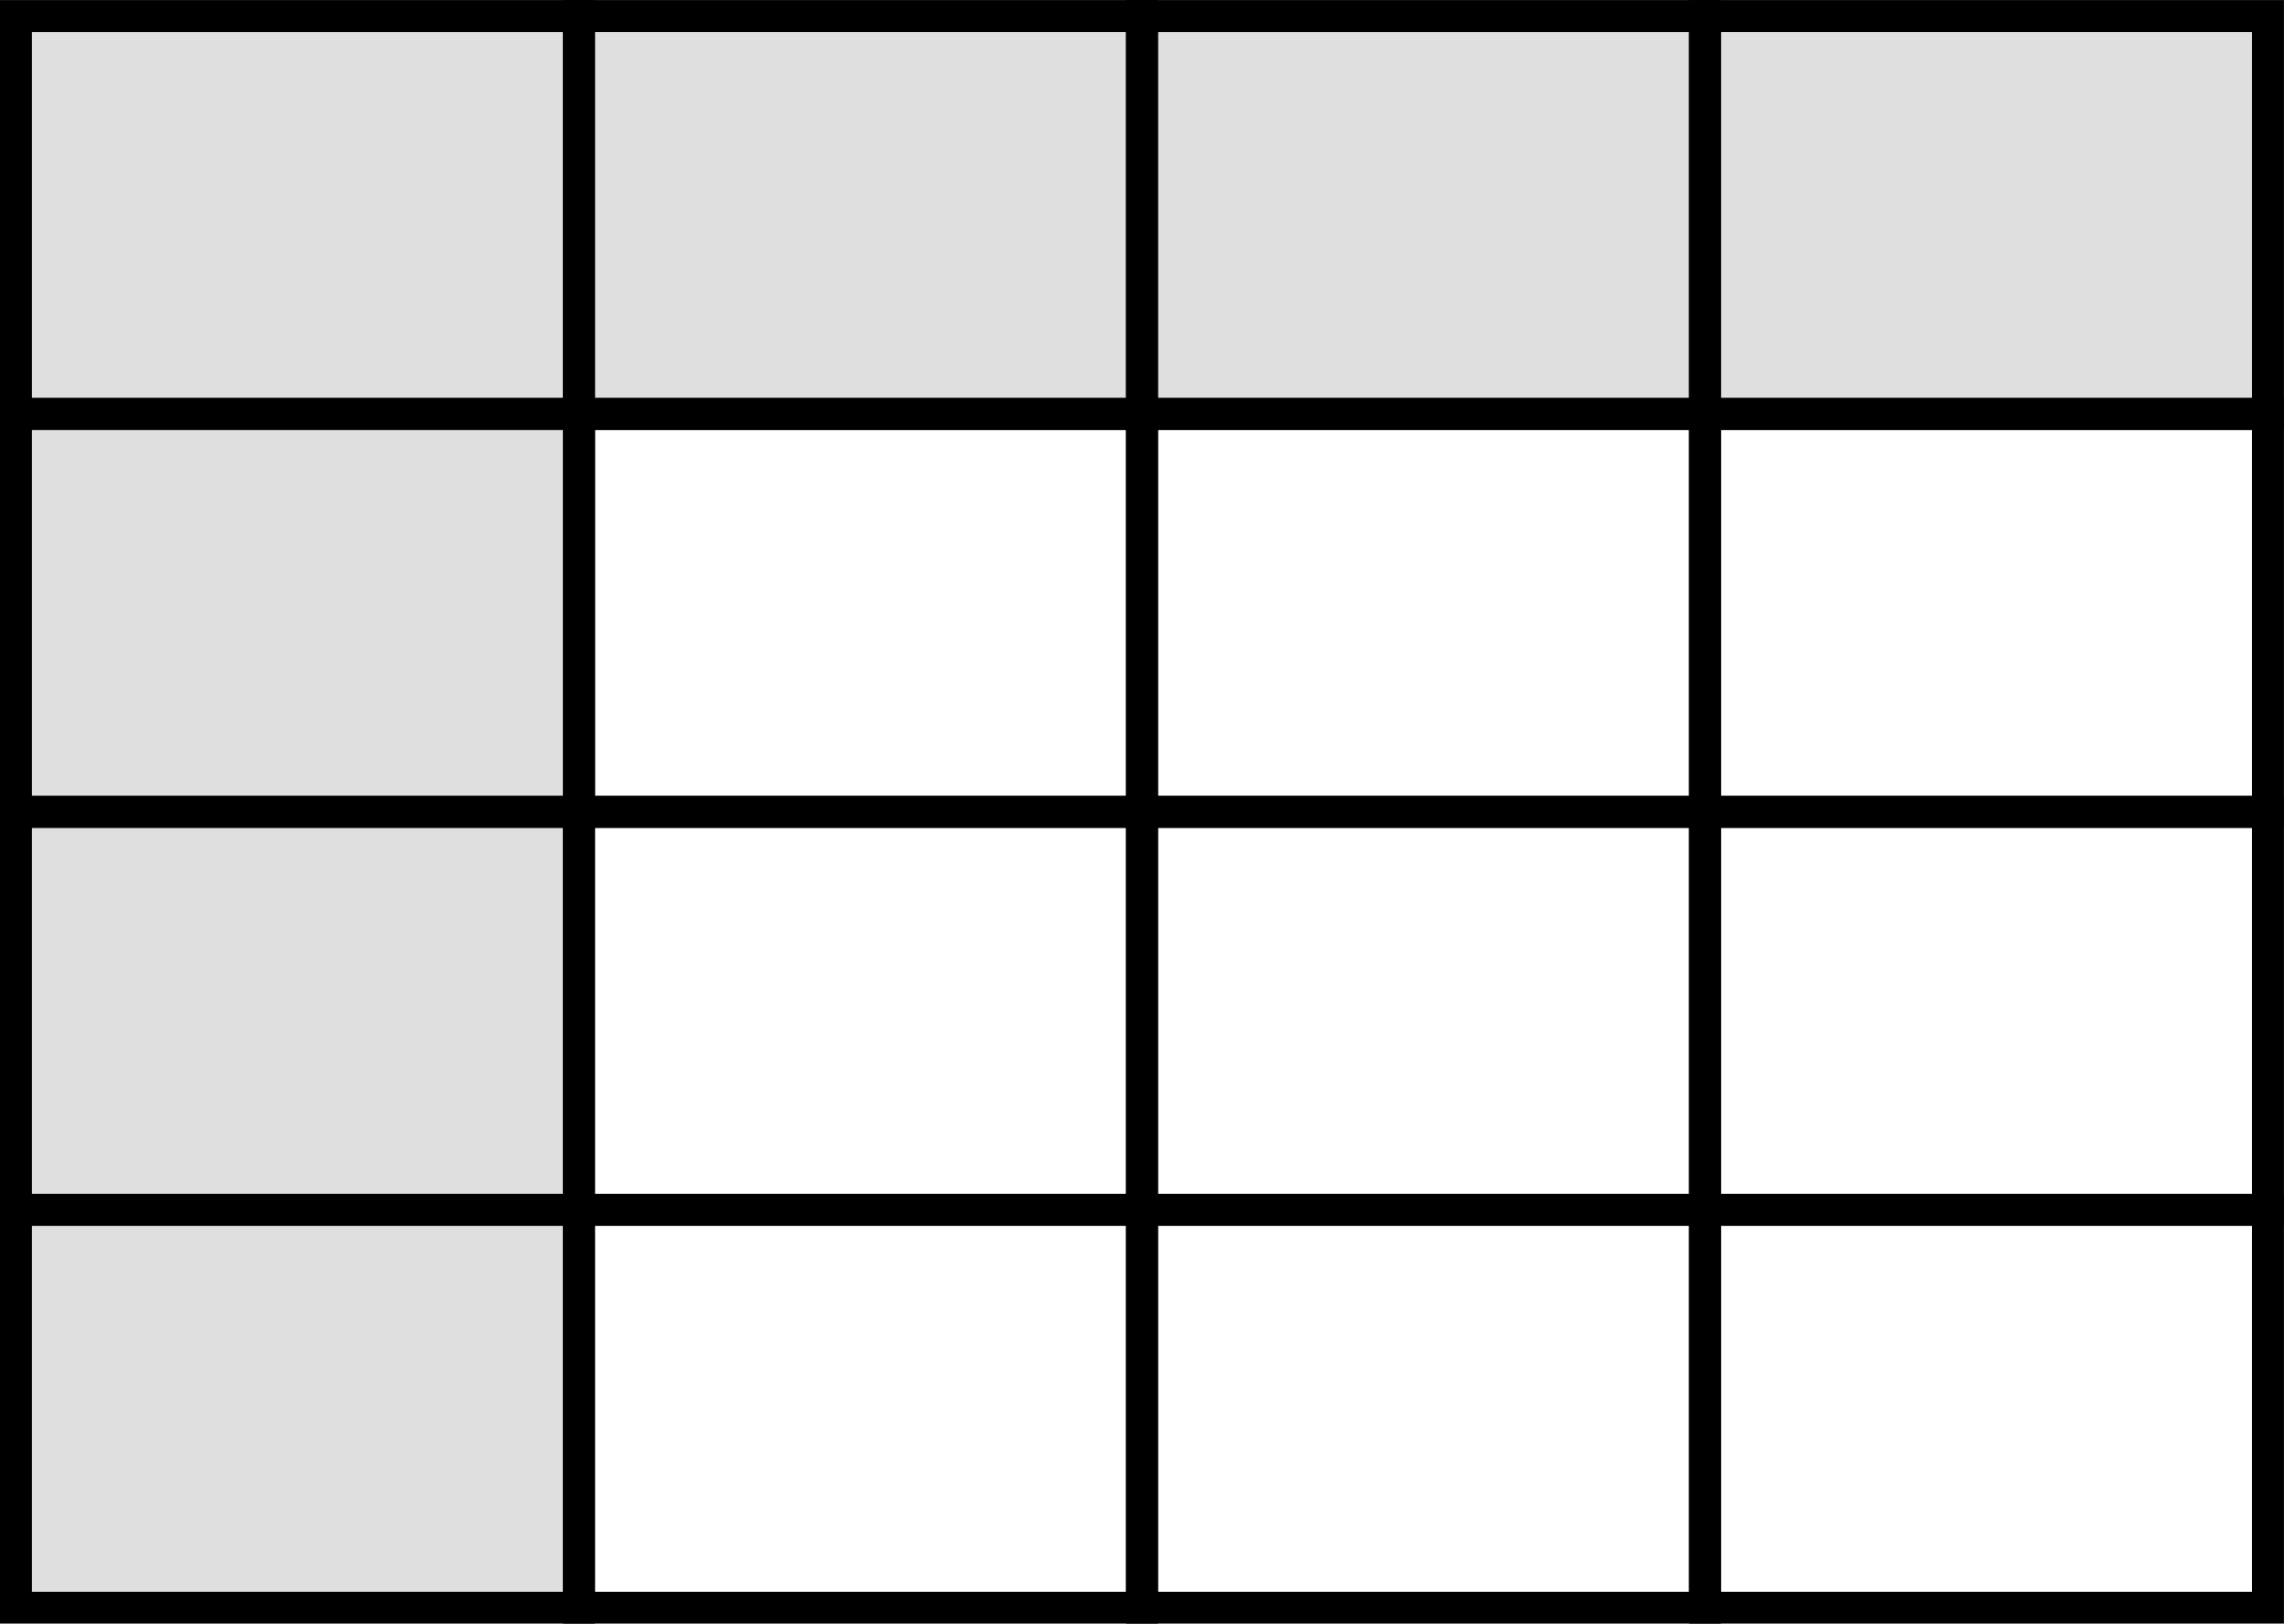 <svg xmlns="http://www.w3.org/2000/svg" xmlns:svg="http://www.w3.org/2000/svg" id="svg5" width="71.608" height="50.915" version="1.1" viewBox="0 0 18.946 13.471"><g id="layer1" transform="translate(-7.747,-66.195)"><path id="rect4304" d="m 7.879,66.328 h 4.67 v 3.302 H 7.879 Z" style="fill:gray;fill-opacity:.25;stroke:#000;stroke-width:.265"/><path id="rect4304-6" d="M 7.879,69.629 H 12.55 V 72.931 H 7.879 Z" style="fill:gray;fill-opacity:.25;stroke:#000;stroke-width:.265"/><path id="rect4304-2" d="m 7.879,72.931 h 4.67 v 3.302 H 7.879 Z" style="fill:gray;fill-opacity:.25;stroke:#000;stroke-width:.265"/><path id="rect4304-61" d="m 7.879,76.233 h 4.67 v 3.302 H 7.879 Z" style="fill:gray;fill-opacity:.25;stroke:#000;stroke-width:.265"/><path id="rect4304-8" d="m 12.55,66.328 h 4.67 v 3.302 h -4.67 z" style="fill:gray;fill-opacity:.25;stroke:#000;stroke-width:.265"/><path id="rect4304-6-7" d="m 12.55,69.629 h 4.67 v 3.302 h -4.67 z" style="fill:#8181a5;fill-opacity:0;stroke:#000;stroke-width:.265"/><path id="rect4304-2-9" d="m 12.55,72.931 h 4.67 v 3.302 h -4.67 z" style="fill:#8181a5;fill-opacity:0;stroke:#000;stroke-width:.265"/><path id="rect4304-61-2" d="m 12.55,76.233 h 4.67 v 3.302 h -4.67 z" style="fill:#8181a5;fill-opacity:0;stroke:#000;stroke-width:.265"/><path id="rect4304-0" d="m 17.22,66.328 h 4.67 v 3.302 H 17.22 Z" style="fill:gray;fill-opacity:.25;stroke:#000;stroke-width:.265"/><path id="rect4304-6-2" d="m 17.22,69.629 h 4.67 V 72.931 H 17.22 Z" style="fill:#8181a5;fill-opacity:0;stroke:#000;stroke-width:.265"/><path id="rect4304-2-3" d="m 17.22,72.931 h 4.67 v 3.302 H 17.22 Z" style="fill:#8181a5;fill-opacity:0;stroke:#000;stroke-width:.265"/><path id="rect4304-61-7" d="m 17.22,76.233 h 4.67 v 3.302 H 17.22 Z" style="fill:#8181a5;fill-opacity:0;stroke:#000;stroke-width:.265"/><path id="rect4304-8-5" d="m 21.89,66.328 h 4.67 v 3.302 h -4.67 z" style="fill:gray;fill-opacity:.25;stroke:#000;stroke-width:.265"/><path id="rect4304-6-7-9" d="m 21.89,69.629 h 4.67 v 3.302 h -4.67 z" style="fill:#8181a5;fill-opacity:0;stroke:#000;stroke-width:.265"/><path id="rect4304-2-9-2" d="m 21.89,72.931 h 4.67 v 3.302 h -4.67 z" style="fill:#8181a5;fill-opacity:0;stroke:#000;stroke-width:.265"/><path id="rect4304-61-2-2" d="m 21.89,76.233 h 4.67 v 3.302 h -4.67 z" style="fill:#8181a5;fill-opacity:0;stroke:#000;stroke-width:.265"/></g></svg>